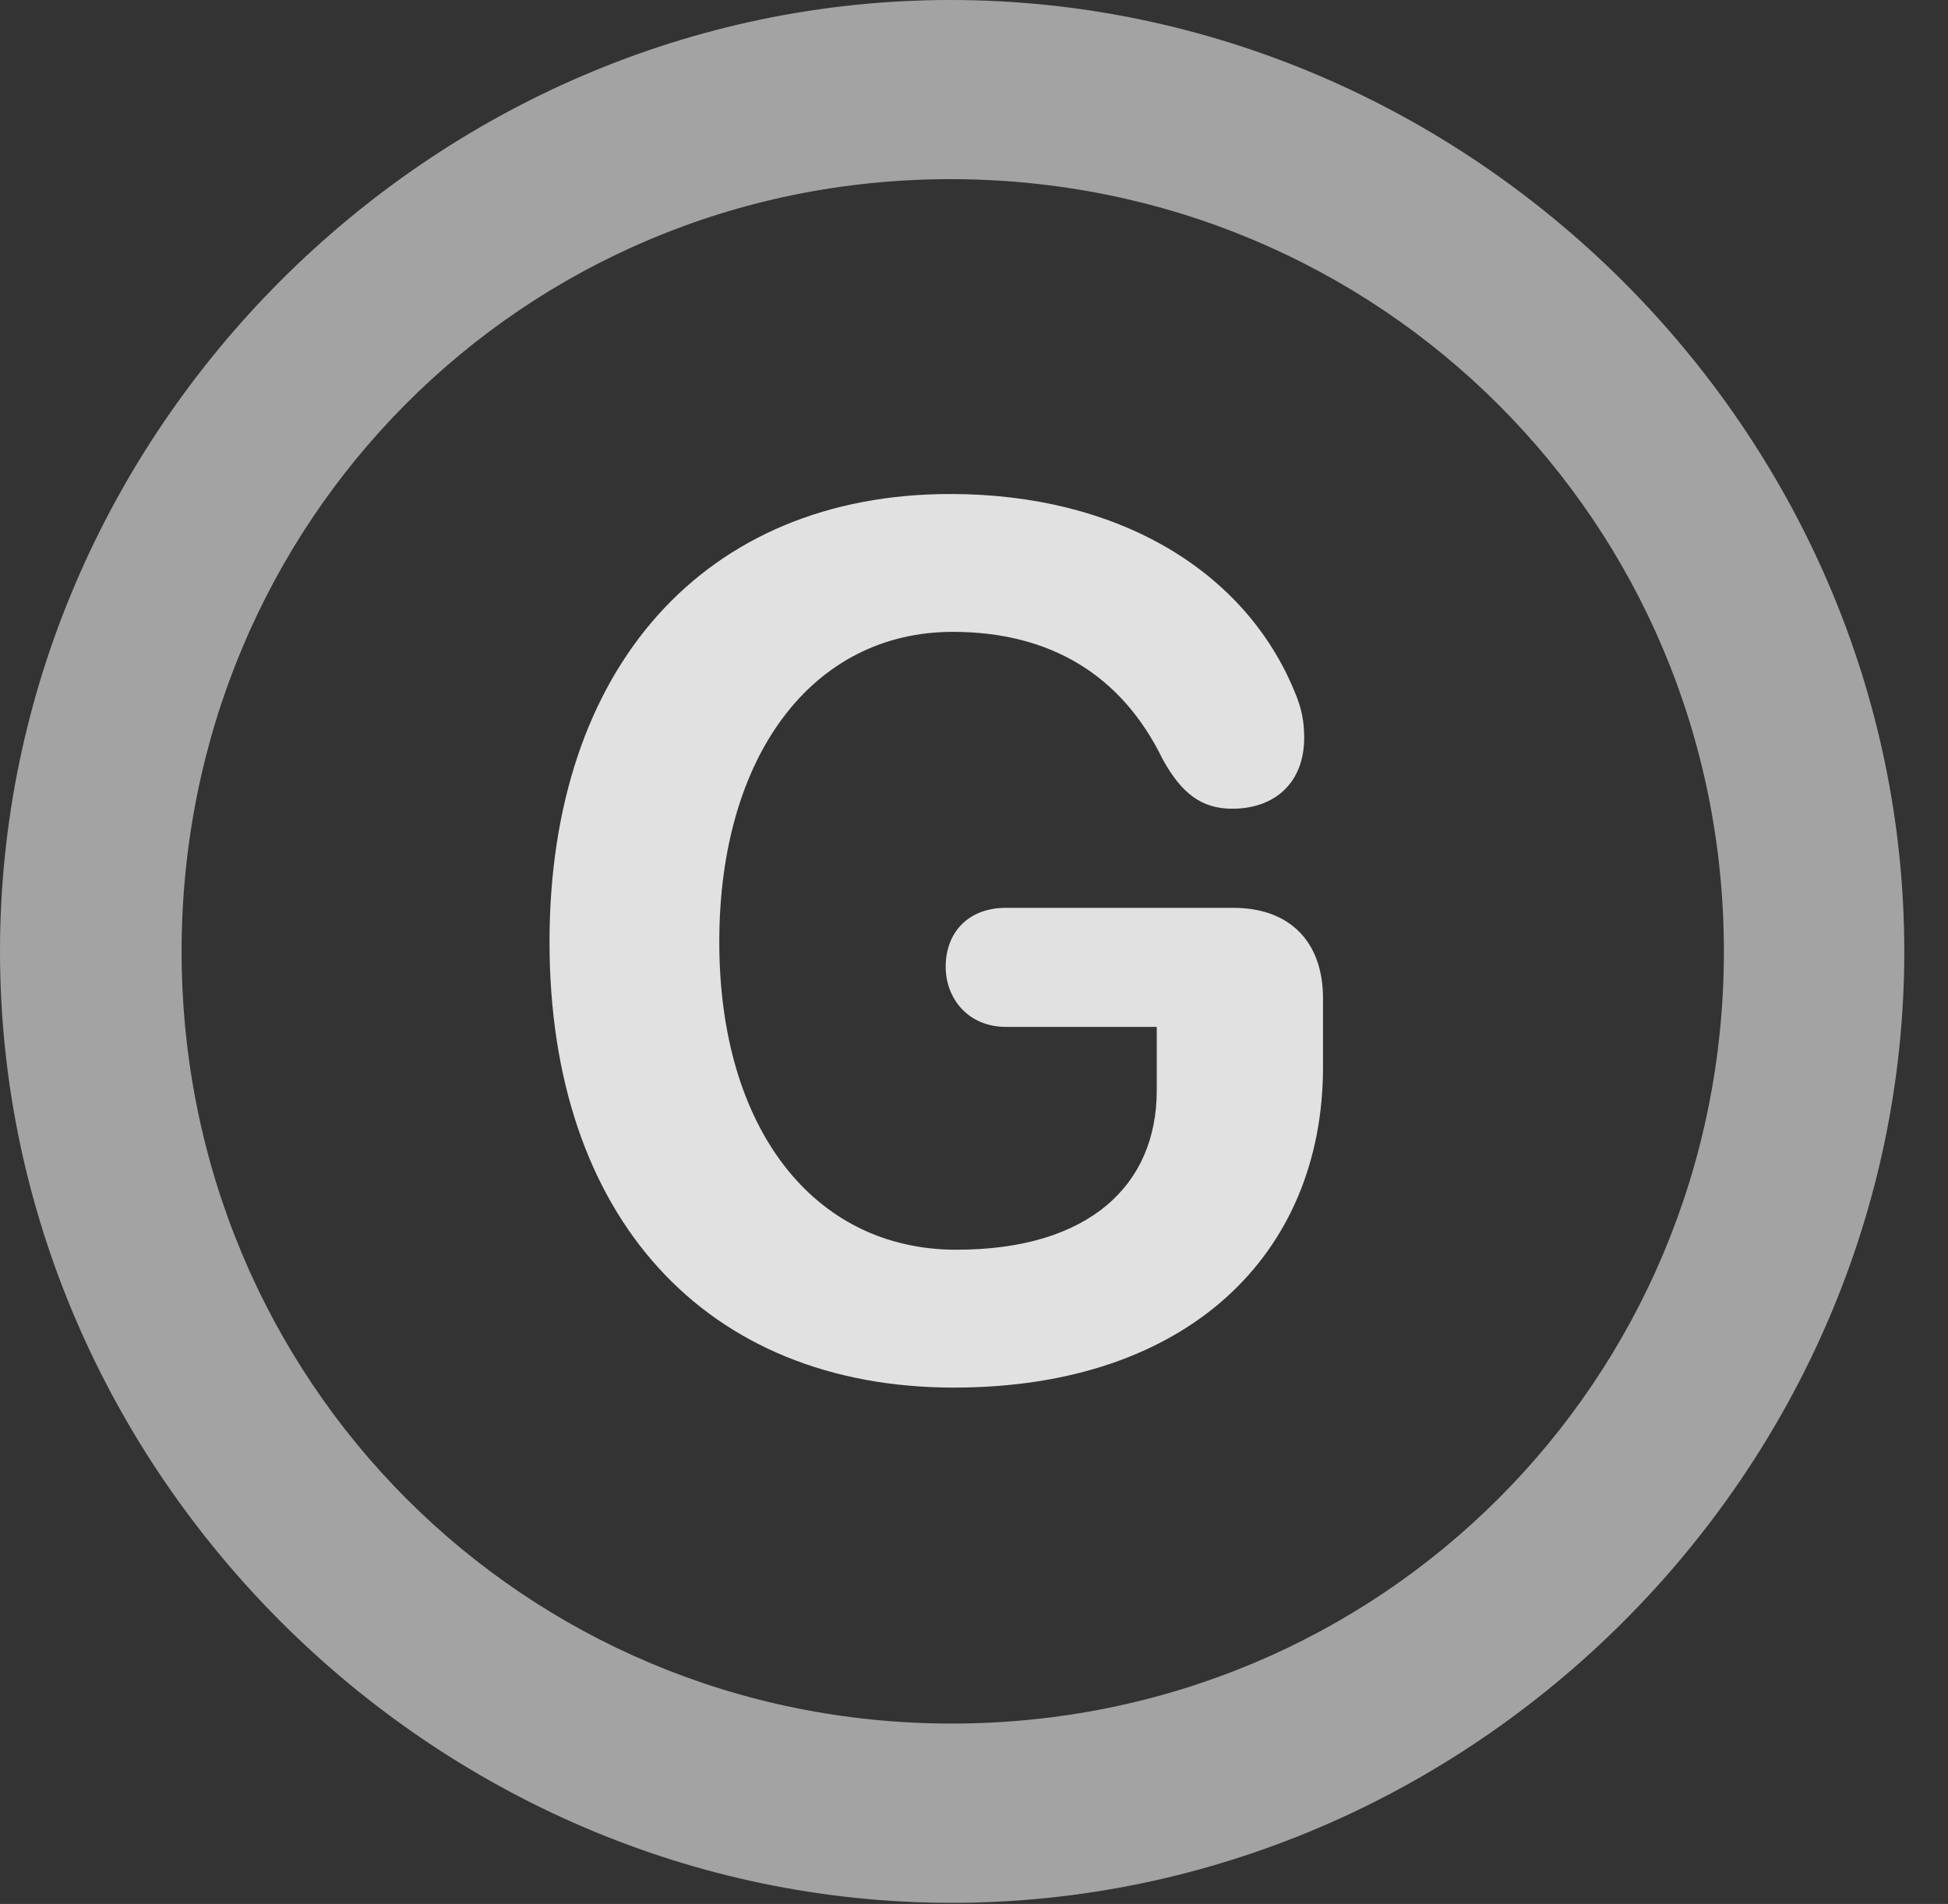 <?xml version="1.0" encoding="UTF-8"?>
<!--Generator: Apple Native CoreSVG 232.5-->
<!DOCTYPE svg
PUBLIC "-//W3C//DTD SVG 1.1//EN"
       "http://www.w3.org/Graphics/SVG/1.1/DTD/svg11.dtd">
<svg version="1.1" xmlns="http://www.w3.org/2000/svg" xmlns:xlink="http://www.w3.org/1999/xlink" width="16.133" height="15.771">
 <rect width="100%" height="100%" fill="#333333" stroke="none"/>
 <g>
  <rect height="15.771" opacity="0" width="16.133" x="0" y="0"/>
  <path d="M7.881 15.762C12.188 15.762 15.771 12.188 15.771 7.881C15.771 3.574 12.178 0 7.871 0C3.574 0 0 3.574 0 7.881C0 12.188 3.584 15.762 7.881 15.762ZM7.881 14.277C4.336 14.277 1.504 11.435 1.504 7.881C1.504 4.326 4.326 1.484 7.871 1.484C11.426 1.484 14.277 4.326 14.277 7.881C14.277 11.435 11.435 14.277 7.881 14.277Z" fill="#ffffff" fill-opacity="0.55"/>
  <path d="M7.9 11.494C9.834 11.494 10.957 10.391 10.957 8.838L10.957 8.271C10.957 7.793 10.674 7.52 10.215 7.52L8.33 7.52C8.018 7.52 7.832 7.725 7.832 8.008C7.832 8.271 8.018 8.506 8.33 8.506L9.58 8.506L9.58 9.033C9.58 9.814 9.023 10.352 7.92 10.352C6.738 10.352 5.957 9.346 5.957 7.803C5.957 6.26 6.729 5.234 7.891 5.234C8.691 5.234 9.287 5.586 9.629 6.289C9.785 6.572 9.951 6.699 10.205 6.699C10.566 6.699 10.801 6.475 10.801 6.113C10.801 5.977 10.781 5.869 10.723 5.732C10.312 4.727 9.258 4.092 7.871 4.092C5.84 4.092 4.551 5.527 4.551 7.803C4.551 10.078 5.84 11.494 7.9 11.494Z" fill="#ffffff" fill-opacity="0.85"/>
 </g>
</svg>
